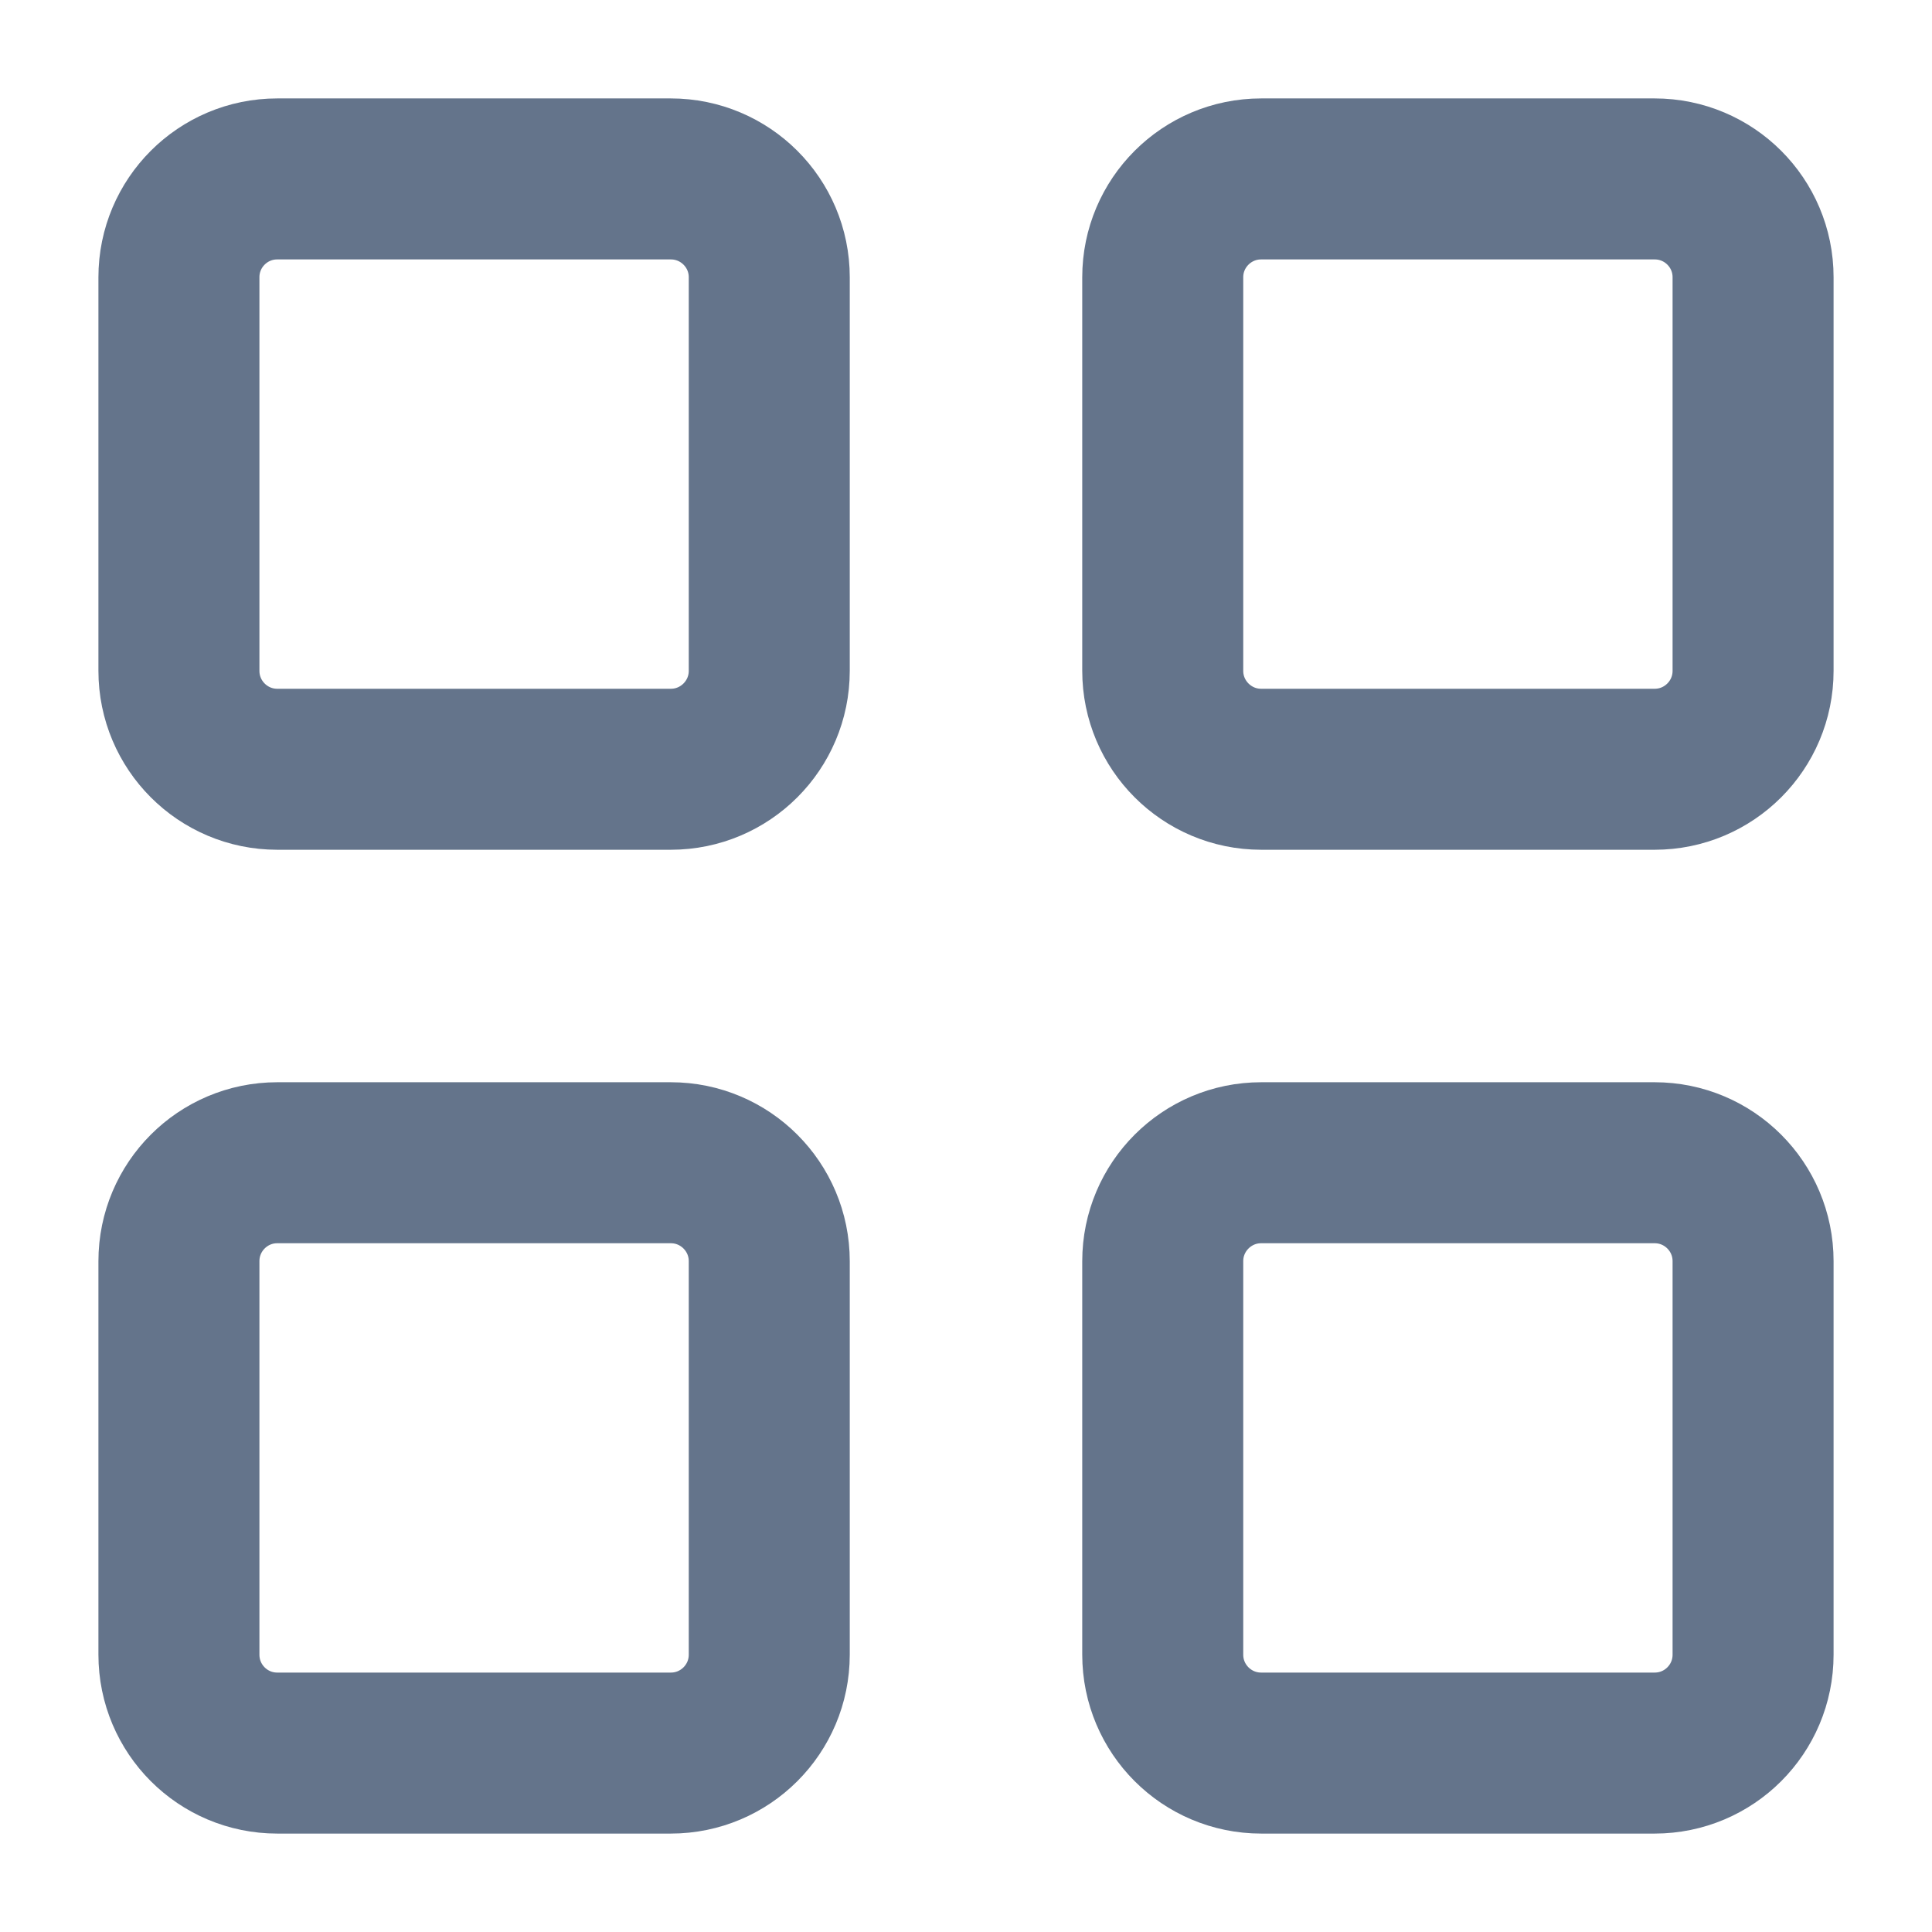 <svg width="18" height="18" viewBox="0 0 18 18" fill="none" xmlns="http://www.w3.org/2000/svg">
<path d="M6.25 1.667H2.583C2.077 1.667 1.667 2.077 1.667 2.583V6.25C1.667 6.756 2.077 7.167 2.583 7.167H6.25C6.756 7.167 7.167 6.756 7.167 6.25V2.583C7.167 2.077 6.756 1.667 6.25 1.667Z" stroke="#64748B" stroke-width="1.5" stroke-linecap="round" stroke-linejoin="round"/>
<path d="M15.416 1.667H11.75C11.244 1.667 10.833 2.077 10.833 2.583V6.25C10.833 6.756 11.244 7.167 11.75 7.167H15.416C15.923 7.167 16.333 6.756 16.333 6.25V2.583C16.333 2.077 15.923 1.667 15.416 1.667Z" stroke="#64748B" stroke-width="1.5" stroke-linecap="round" stroke-linejoin="round"/>
<path d="M6.25 10.833H2.583C2.077 10.833 1.667 11.244 1.667 11.75V15.416C1.667 15.923 2.077 16.333 2.583 16.333H6.25C6.756 16.333 7.167 15.923 7.167 15.416V11.75C7.167 11.244 6.756 10.833 6.25 10.833Z" stroke="#64748B" stroke-width="1.5" stroke-linecap="round" stroke-linejoin="round"/>
<path d="M15.416 10.833H11.75C11.244 10.833 10.833 11.244 10.833 11.75V15.416C10.833 15.923 11.244 16.333 11.75 16.333H15.416C15.923 16.333 16.333 15.923 16.333 15.416V11.75C16.333 11.244 15.923 10.833 15.416 10.833Z" stroke="#64748B" stroke-width="1.5" stroke-linecap="round" stroke-linejoin="round"/>
</svg>
